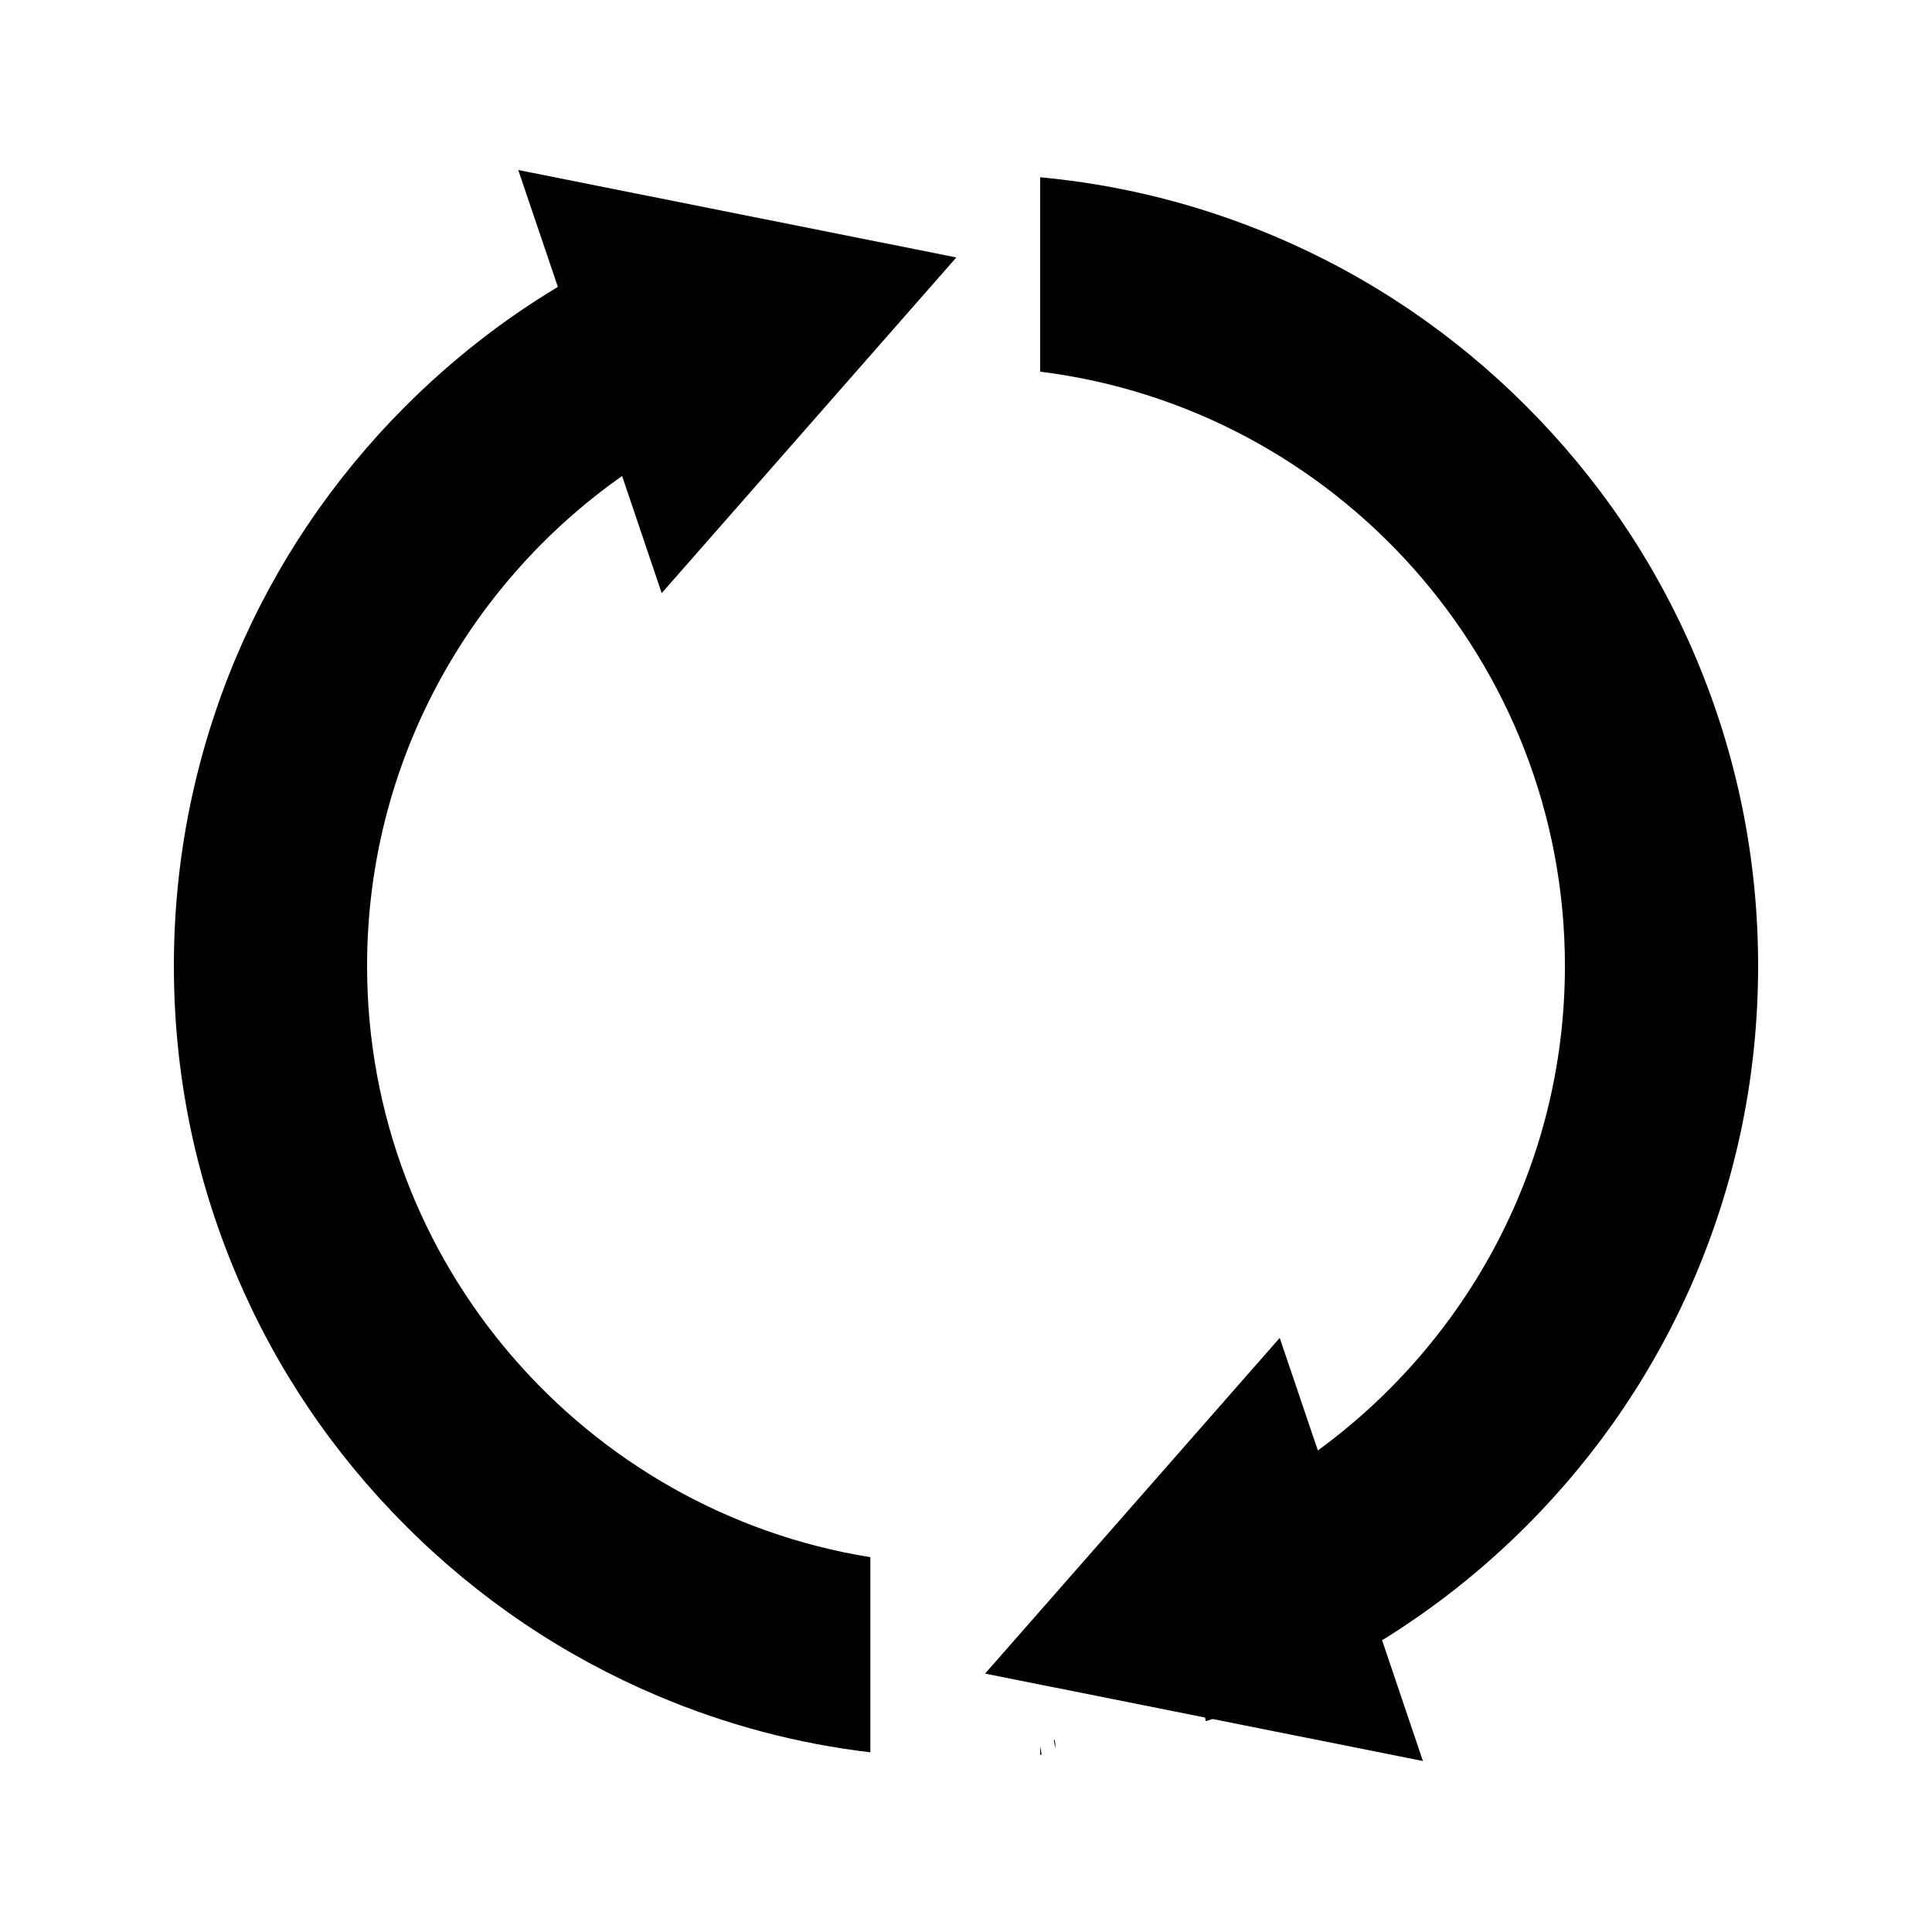 <?xml version="1.0" encoding="utf-8"?>
<!-- Generator: Adobe Illustrator 23.0.1, SVG Export Plug-In . SVG Version: 6.00 Build 0)  -->
<svg version="1.1" id="Camada_1" xmlns="http://www.w3.org/2000/svg" xmlns:xlink="http://www.w3.org/1999/xlink" x="0px" y="0px"
	 viewBox="0 0 800 800" style="enable-background:new 0 0 800 800;" xml:space="preserve">
<g>
	<path d="M257.6,197.1l16.4,48.5l122-139L214.6,70.4l16.4,48.4c-22.8,13.7-43.9,30.2-63,49.3c-30.1,30.1-53.8,65.2-70.3,104.2
		C80.7,312.8,72,355.7,72,400c0,44.3,8.7,87.2,25.8,127.7c16.5,39.1,40.2,74.1,70.3,104.2c30.1,30.1,65.2,53.8,104.2,70.3
		c28.3,12,57.8,19.8,88.1,23.4v-80.8C242.4,625.8,152,523.3,152,400C152,316.2,193.8,242,257.6,197.1z"/>
	<path d="M436.4,720.7c0.2,1.1,0.4,2.2,0.6,3.3c0-0.6,0-1.2,0-1.8c-0.1-0.6-0.2-1.2-0.3-1.8C436.6,720.4,436.5,720.5,436.4,720.7z"
		/>
	<path d="M430.7,723.4v3.2c0.2,0,0.4,0,0.6-0.1c-0.2-1.2-0.4-2.3-0.6-3.5C430.7,723.1,430.7,723.3,430.7,723.4z"/>
	<path d="M702.2,272.3c-16.5-39.1-40.2-74.1-70.3-104.2c-30.1-30.1-65.2-53.8-104.2-70.3c-31-13.1-63.5-21.3-97-24.4v80.5
		C553,169.1,648,273.7,648,400c0,82.4-40.4,155.4-102.3,200.6L529.9,554l-122,139l91.1,18.2c0.1,0.5,0.2,1,0.3,1.5
		c0.9-0.3,1.9-0.6,2.8-0.9l87.1,17.4l-16.9-50c21.5-13.3,41.5-29.1,59.6-47.2c30.1-30.1,53.8-65.2,70.3-104.2
		C719.3,487.2,728,444.3,728,400C728,355.7,719.3,312.8,702.2,272.3z"/>
</g>
</svg>

